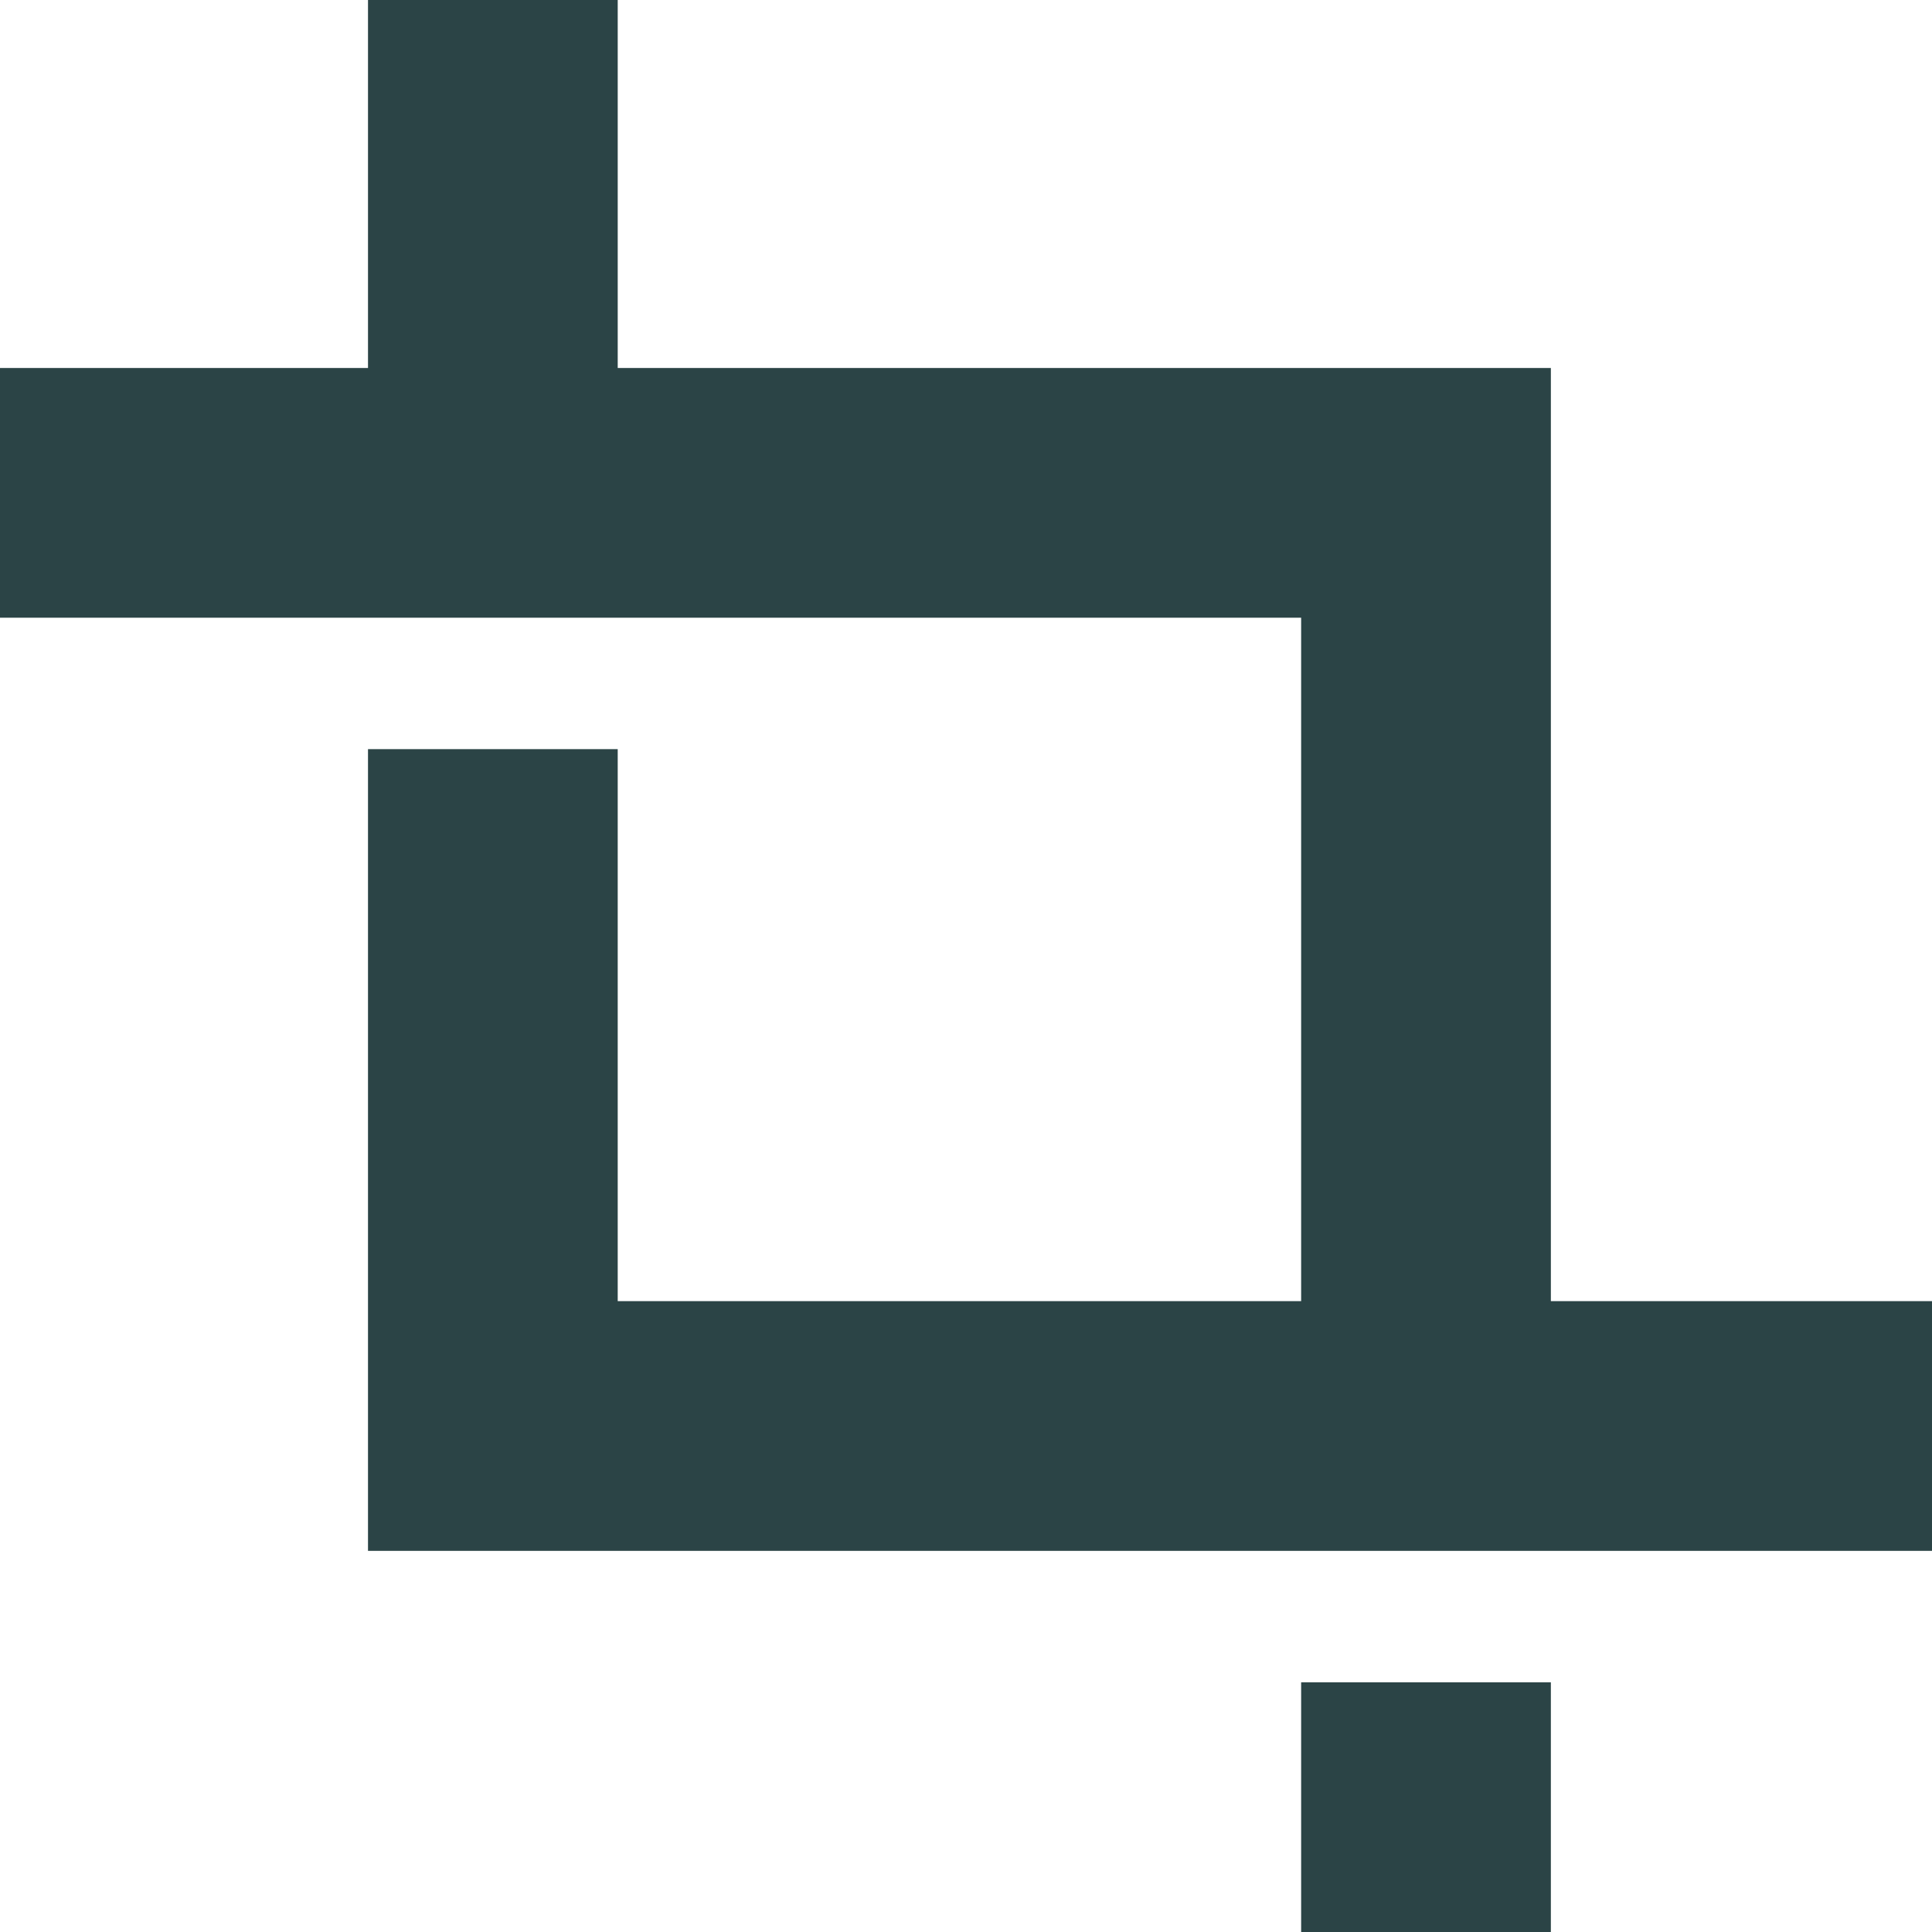 <?xml version="1.0" encoding="UTF-8"?>
<!DOCTYPE svg PUBLIC "-//W3C//DTD SVG 1.1//EN" "http://www.w3.org/Graphics/SVG/1.1/DTD/svg11.dtd">
<!-- Creator: CorelDRAW X7 -->
<svg xmlns="http://www.w3.org/2000/svg" xml:space="preserve" width="0.95in" height="0.95in" version="1.1" style="shape-rendering:geometricPrecision; text-rendering:geometricPrecision; image-rendering:optimizeQuality; fill-rule:evenodd; clip-rule:evenodd"
viewBox="0 0 147 147"
 xmlns:xlink="http://www.w3.org/1999/xlink">
 <defs>
  <style type="text/css">
   <![CDATA[
    .fil0 {fill:#2B4446;fill-rule:nonzero}
   ]]>
  </style>
 </defs>
 <g id="__x0023_Layer_x0020_1">

  <path class="fil0" d="M147 99l0 19 -119 0 0 -61 19 0 0 42 52 0 0 -52 -99 0 0 -19 28 0 0 -28 19 0 0 28 71 0 0 71 29 0zm-48 48l0 0 19 0 0 -19 -19 0 0 19z"/>
 </g>
</svg>
